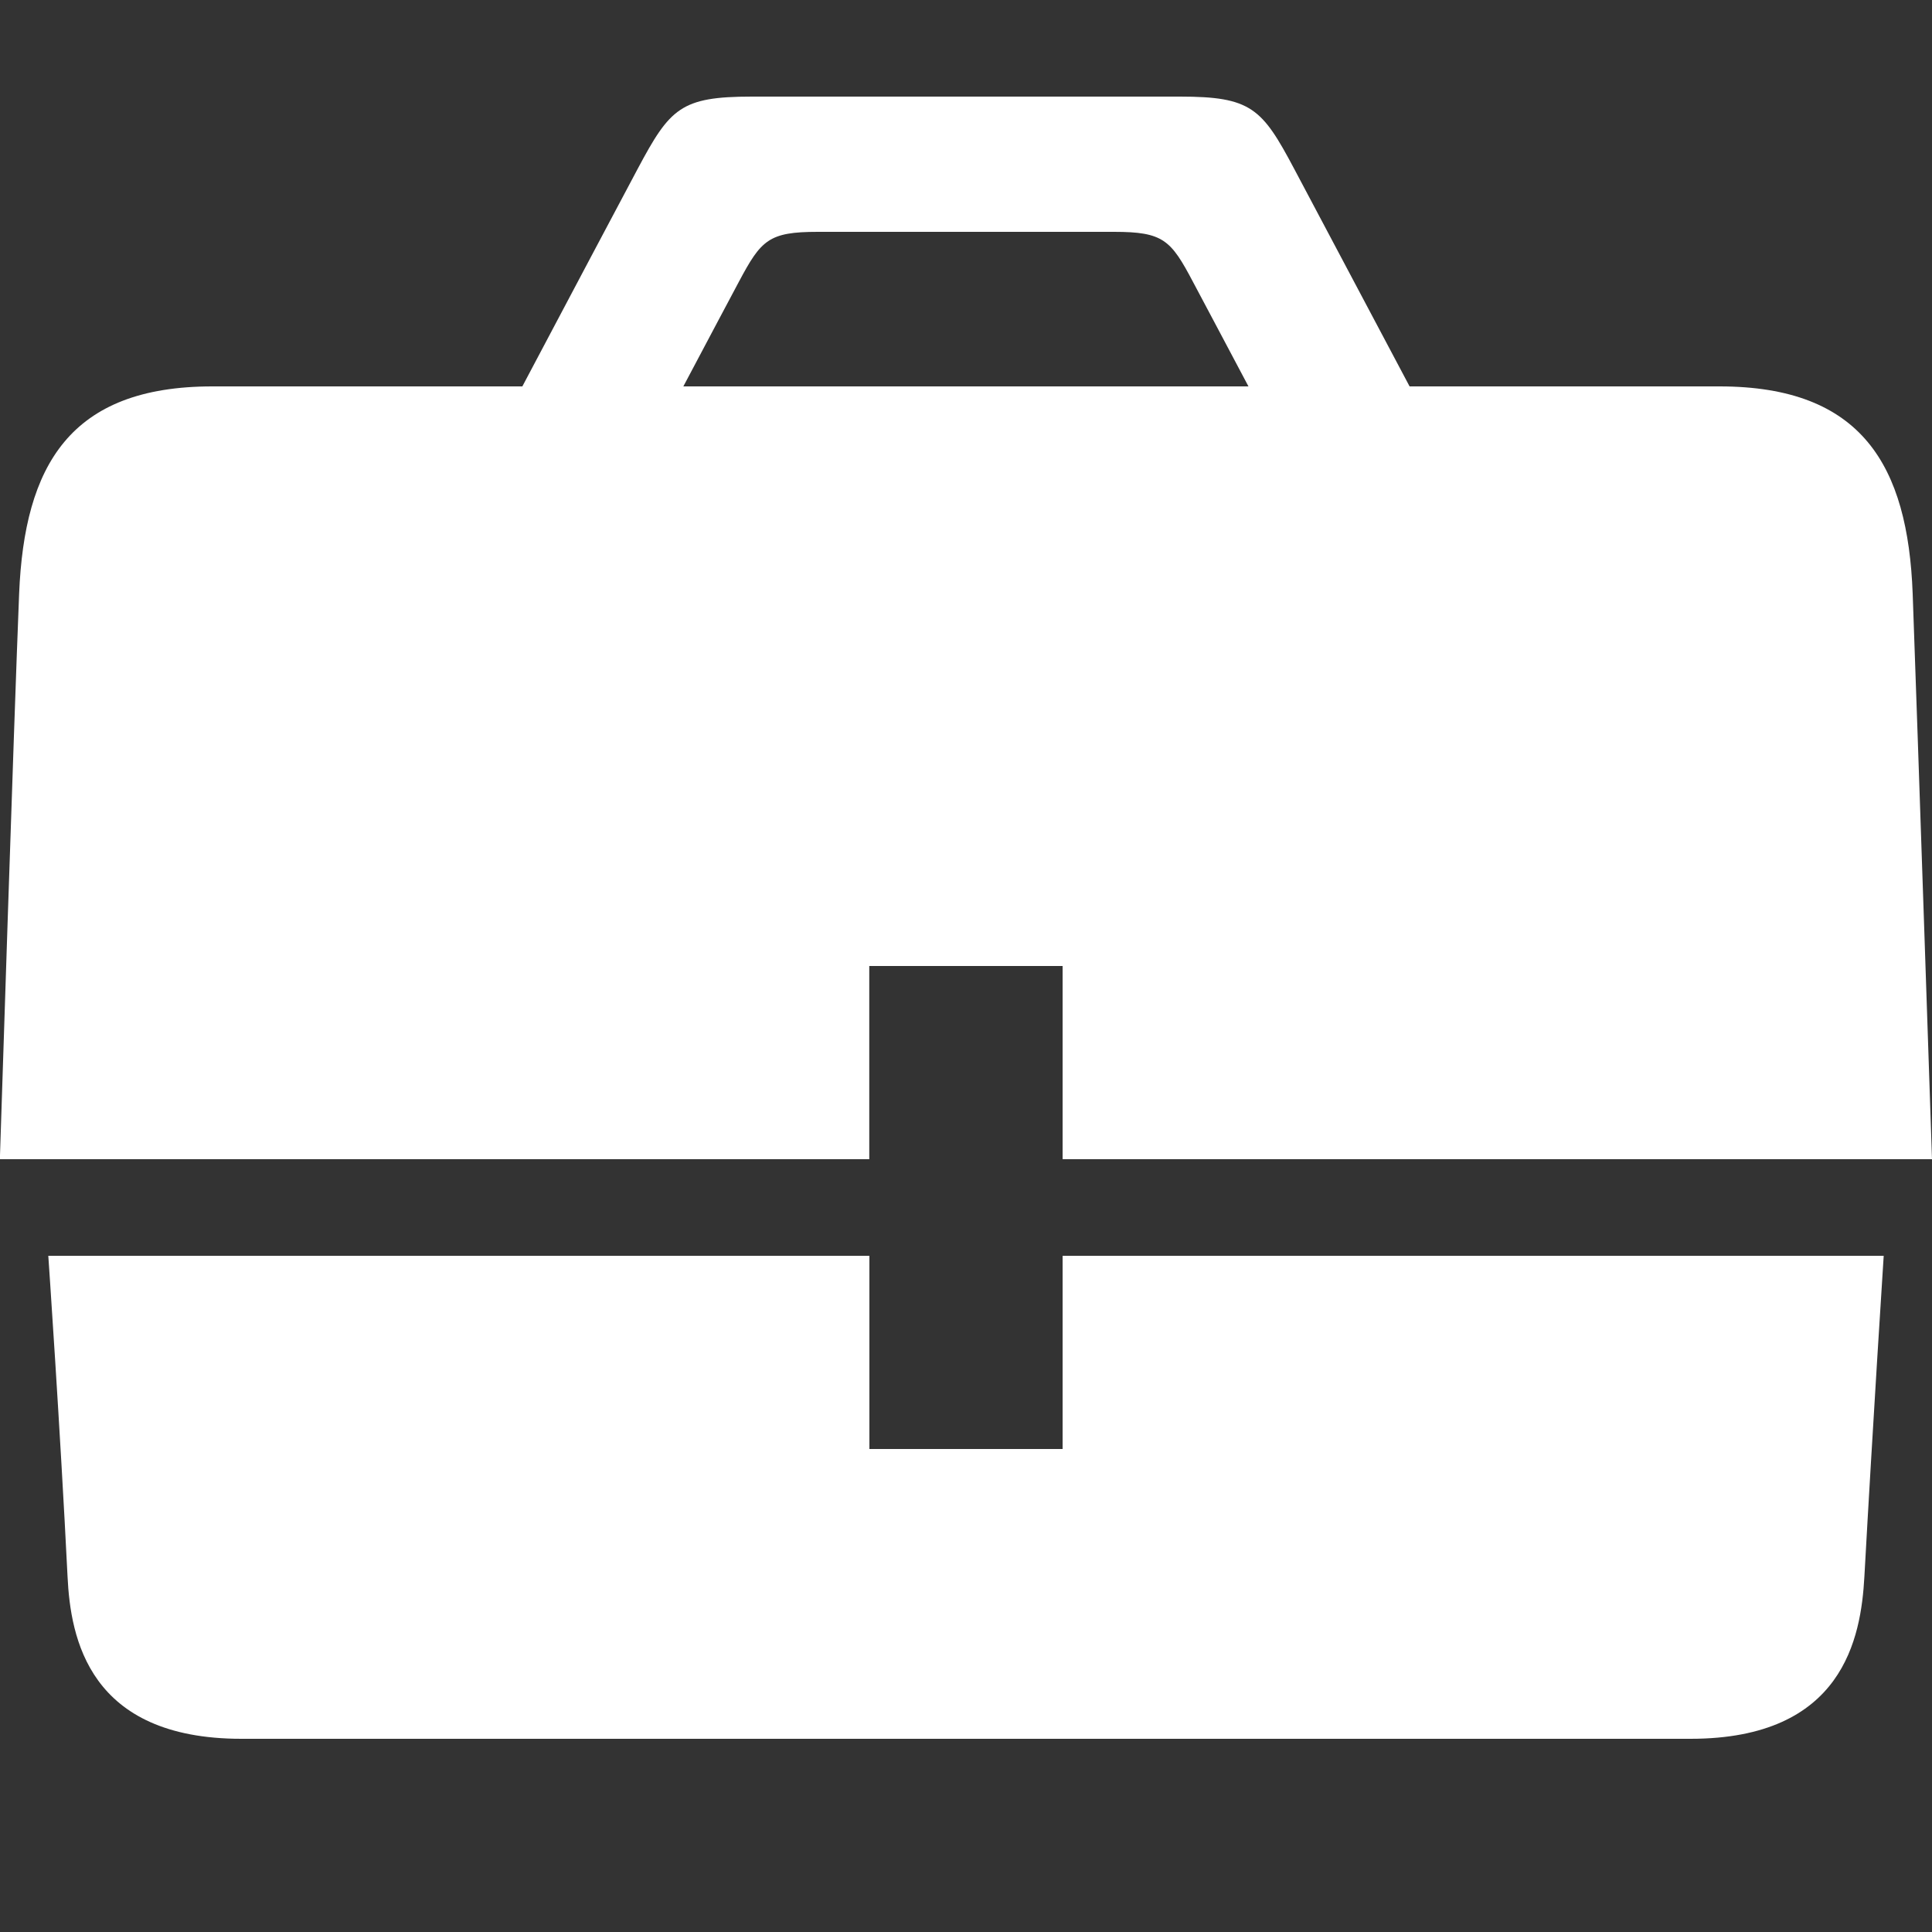 <?xml version="1.0" encoding="utf-8"?>
<!-- Generated by IcoMoon.io -->
<!DOCTYPE svg PUBLIC "-//W3C//DTD SVG 1.1//EN" "http://www.w3.org/Graphics/SVG/1.1/DTD/svg11.dtd">
<svg version="1.1" xmlns="http://www.w3.org/2000/svg" xmlns:xlink="http://www.w3.org/1999/xlink" width="30" height="30" viewBox="0 0 30 30">
<rect x="0" y="0" width="30" height="30" fill="#333333" stroke="none"/>
<path fill="#fff" d="M13.5 15h3v3h13.5c0 0-0.224-6.689-0.3-8.781-0.075-1.989-0.787-3.219-3-3.219h-4.812c-0.745-1.407-1.548-2.917-1.795-3.384-0.496-0.935-0.666-1.116-1.769-1.116h-6.65c-1.103 0-1.27 0.181-1.769 1.116-0.248 0.466-1.050 1.977-1.794 3.384h-4.814c-2.214 0-2.918 1.23-3 3.219-0.081 1.99-0.299 8.781-0.299 8.781h13.5v-3zM11.474 4.374c0.345-0.648 0.462-0.774 1.225-0.774h4.6c0.764 0 0.882 0.126 1.224 0.774 0.129 0.24 0.477 0.9 0.863 1.626h-8.775c0.385-0.726 0.734-1.386 0.863-1.626zM16.5 22.5h-3v-3h-12.75c0 0 0.186 2.695 0.299 4.983 0.046 0.95 0.327 2.517 2.7 2.517h22.501c2.373 0 2.648-1.57 2.7-2.517 0.13-2.352 0.3-4.983 0.3-4.983h-12.75v3z"></path>
</svg>
